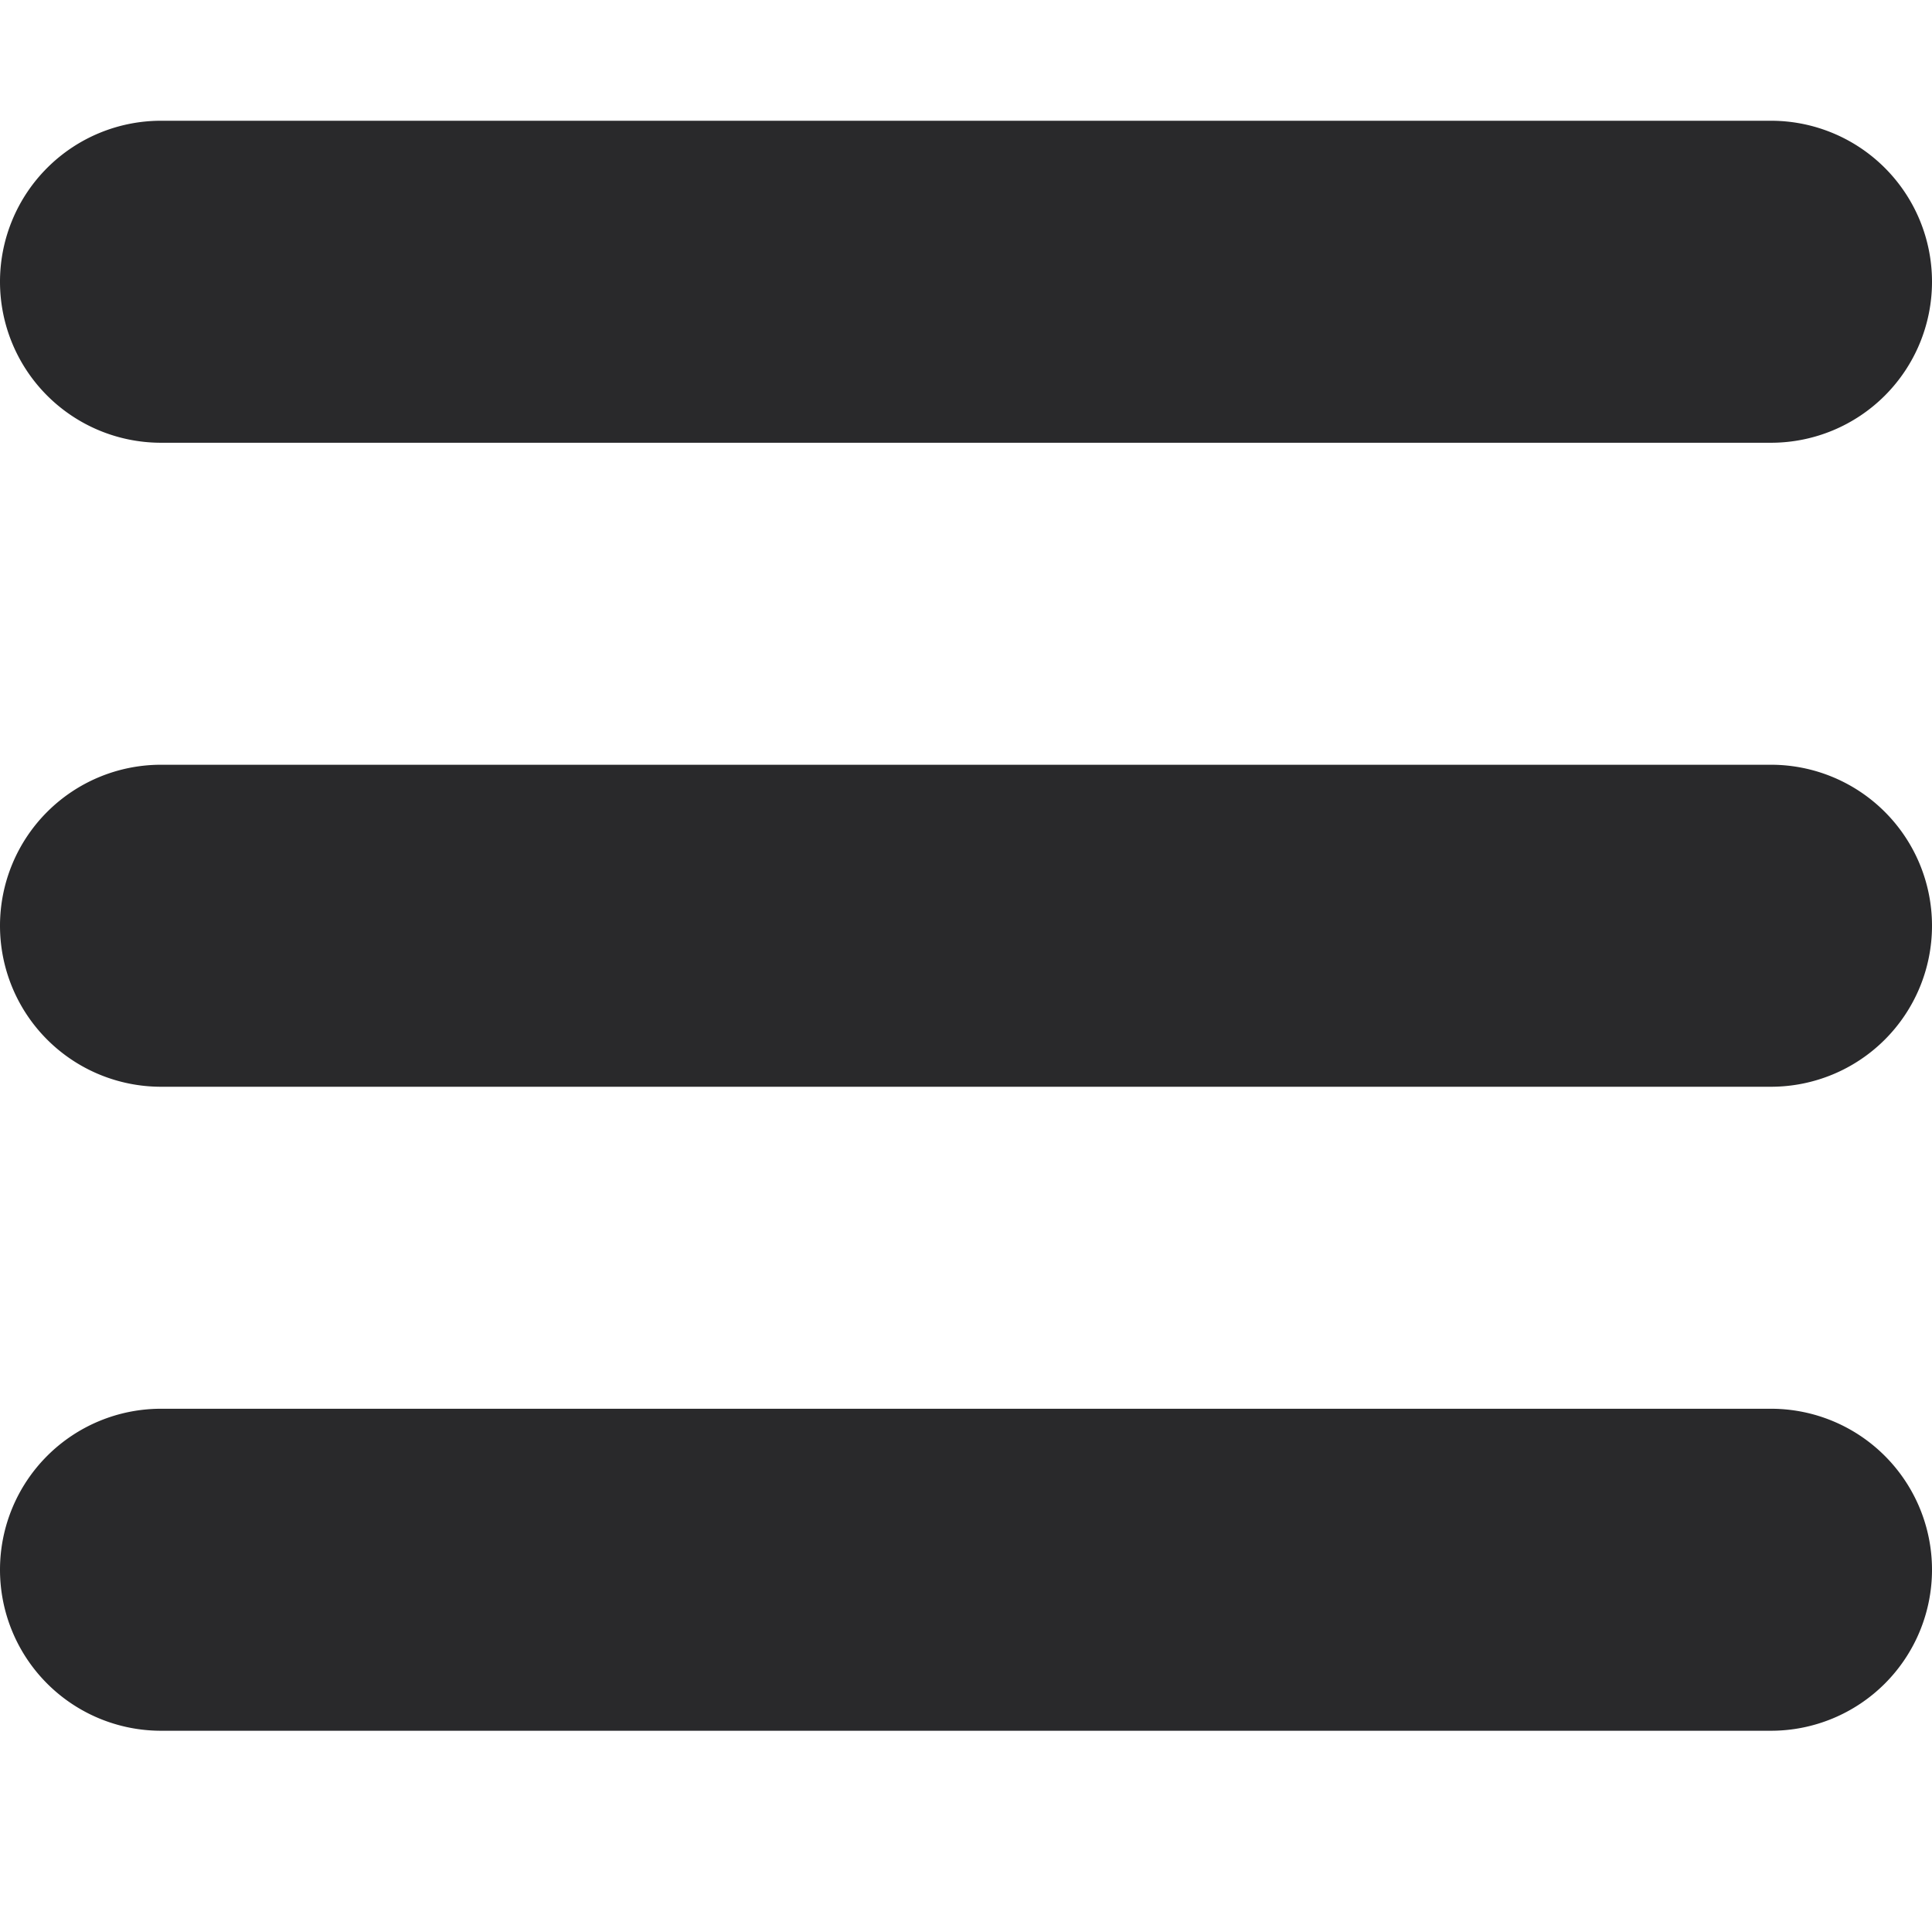 <svg width="24" height="24" viewBox="0 0 24 24" fill="none" xmlns="http://www.w3.org/2000/svg"><path fill-rule="evenodd" clip-rule="evenodd" d="M2 5.5h20a2 2 0 1 0 0-4H2a2 2 0 1 0 0 4zm20 4H2a2 2 0 1 0 0 4h20a2 2 0 1 0 0-4zm-20 8h20a2 2 0 1 1 0 4H2a2 2 0 1 1 0-4z" fill="#29292B"/></svg>